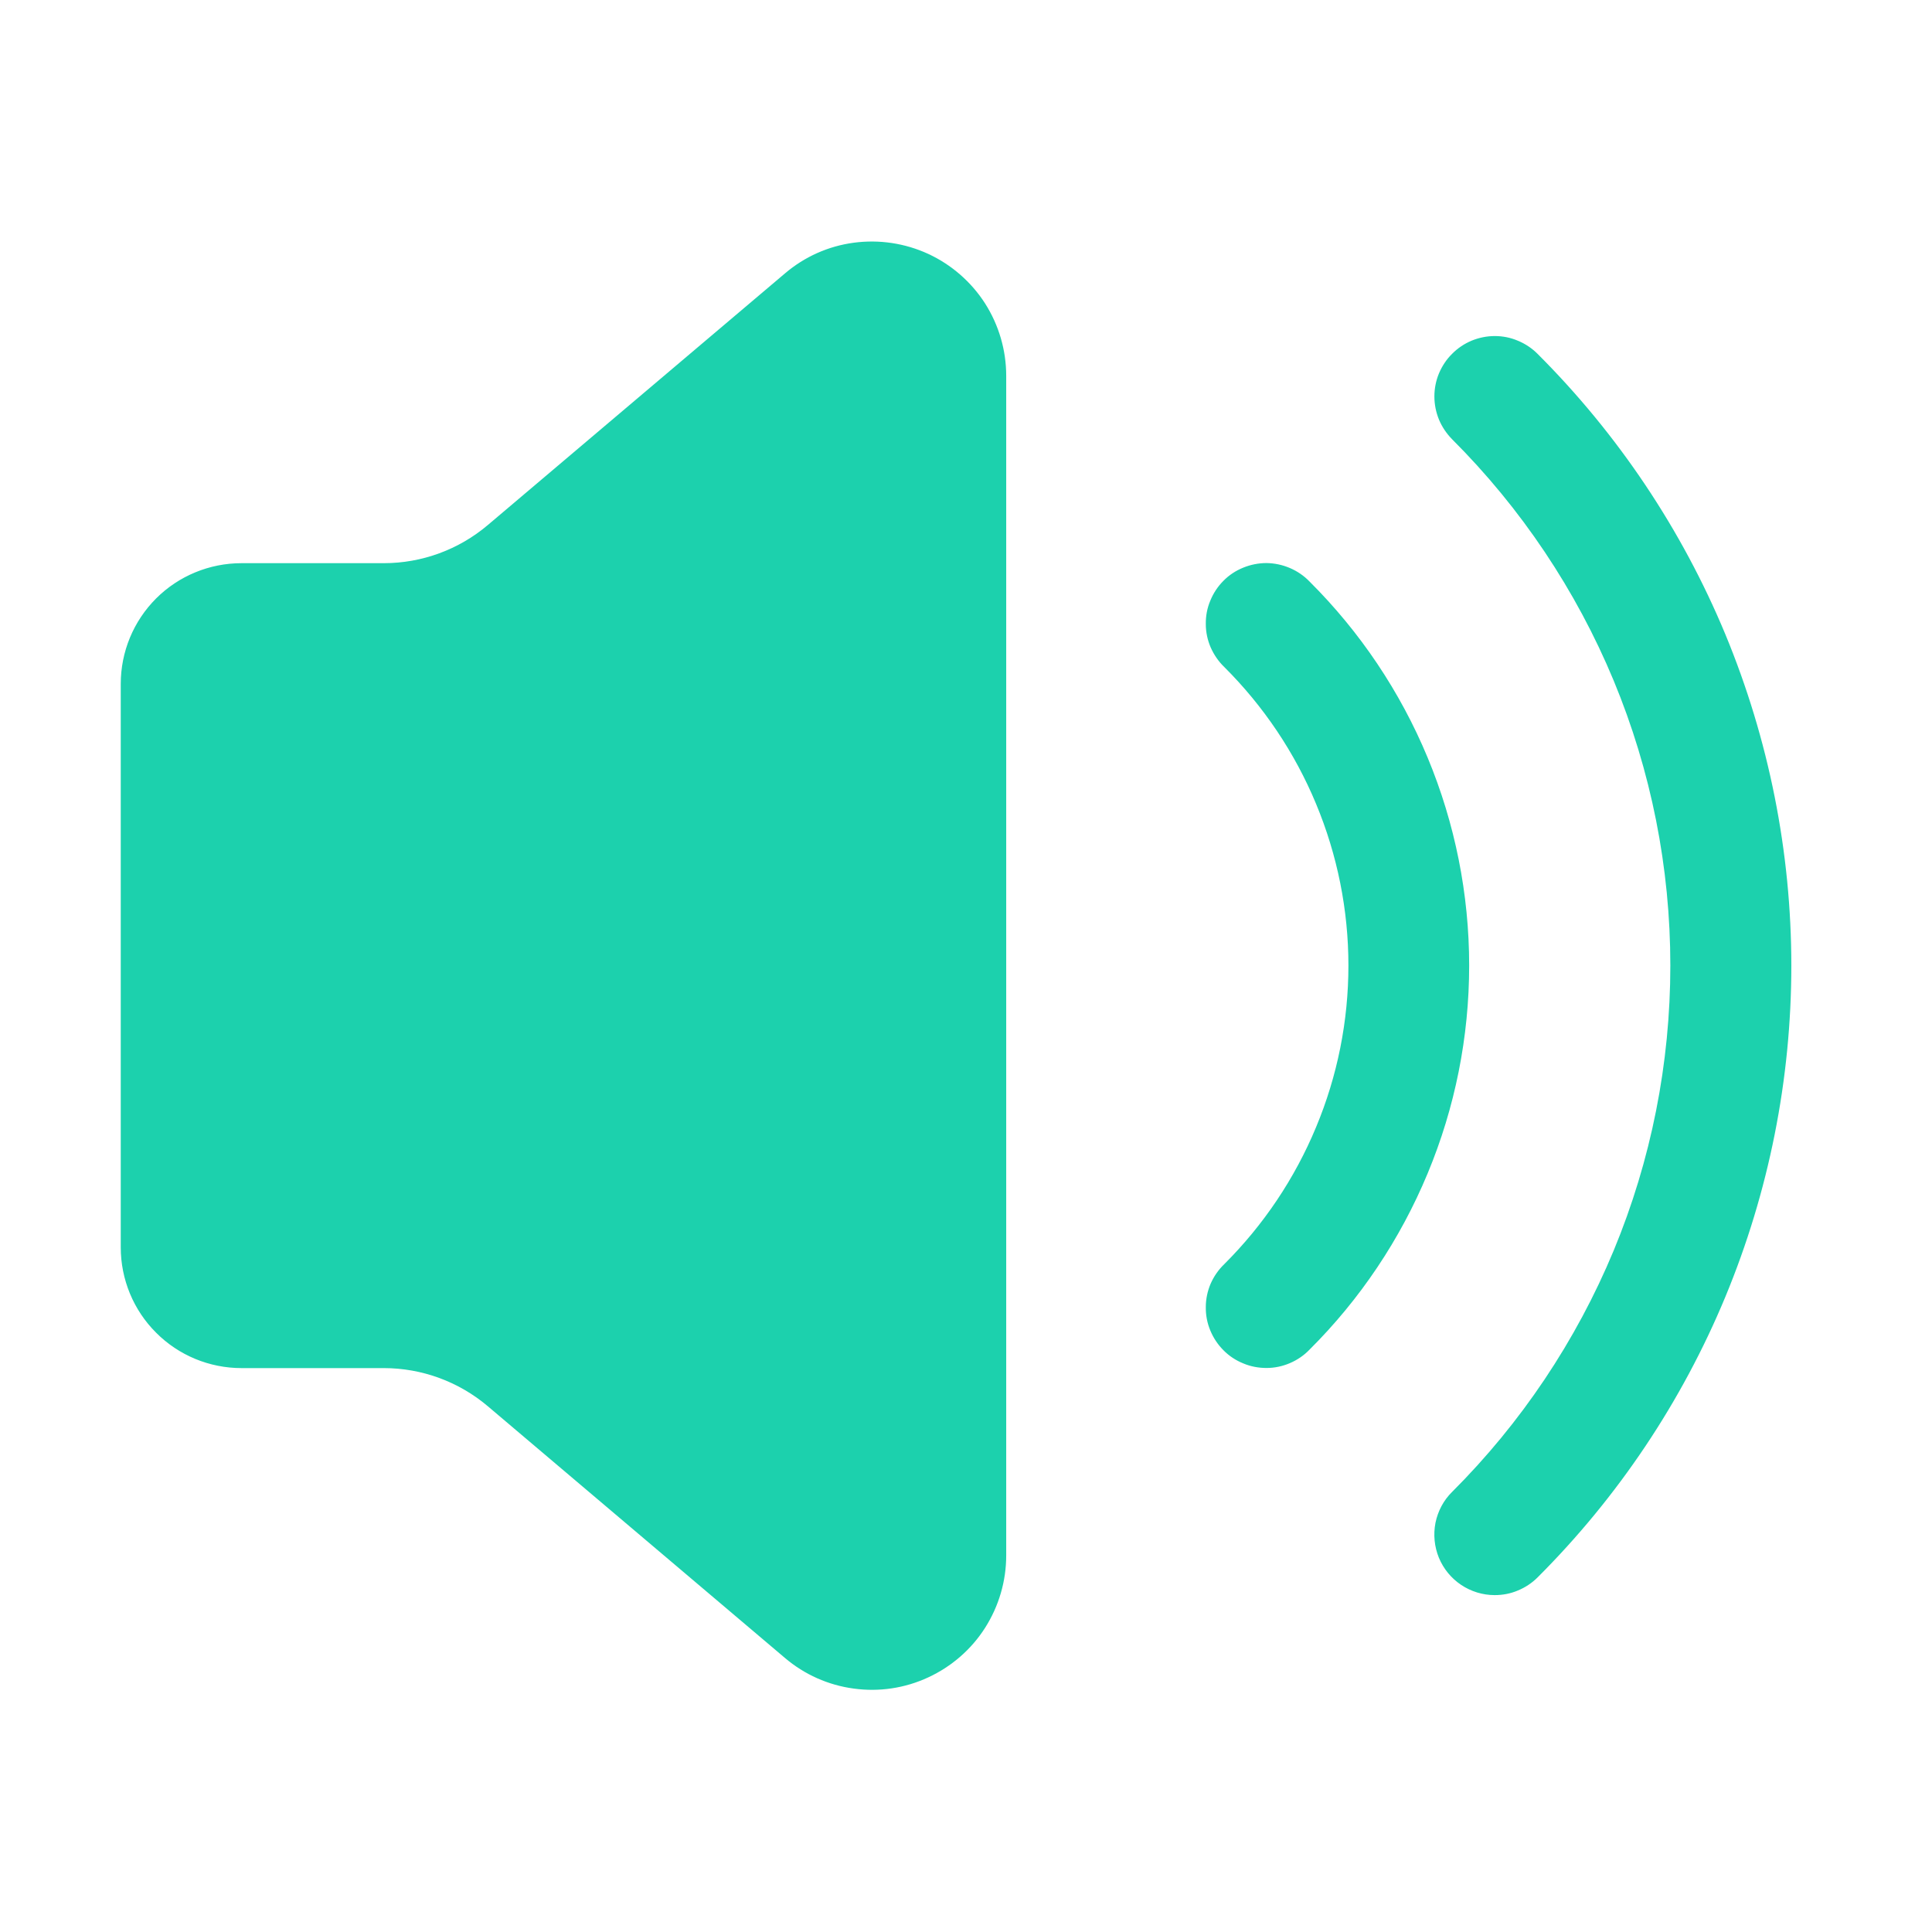 <svg width="16" height="16" viewBox="0 0 16 16" fill="none" xmlns="http://www.w3.org/2000/svg">
<g id="icon-voice-green-m">
<path id="volume-high" d="M2 4.664H3.178C3.494 4.664 3.799 4.552 4.04 4.348L6.501 2.264C6.663 2.126 6.86 2.038 7.071 2.01C7.281 1.982 7.495 2.014 7.688 2.103C7.88 2.192 8.044 2.335 8.158 2.513C8.272 2.692 8.333 2.9 8.333 3.112V12.882C8.333 13.094 8.272 13.302 8.158 13.481C8.044 13.66 7.88 13.802 7.688 13.891C7.495 13.981 7.281 14.013 7.07 13.984C6.86 13.956 6.662 13.868 6.5 13.73L4.04 11.646C3.799 11.442 3.494 11.33 3.178 11.33H2C1.735 11.33 1.48 11.225 1.293 11.037C1.105 10.85 1 10.595 1 10.33V5.664C1 5.398 1.105 5.144 1.293 4.956C1.48 4.769 1.735 4.664 2 4.664ZM10.845 11.177C11.264 10.76 11.596 10.264 11.823 9.718C12.05 9.173 12.167 8.587 12.167 7.996C12.167 7.405 12.05 6.82 11.823 6.274C11.596 5.728 11.264 5.233 10.845 4.816C10.799 4.768 10.743 4.73 10.682 4.704C10.621 4.678 10.556 4.664 10.489 4.663C10.423 4.663 10.357 4.676 10.296 4.701C10.234 4.726 10.178 4.763 10.132 4.81C10.085 4.857 10.048 4.913 10.023 4.975C9.997 5.036 9.985 5.102 9.986 5.169C9.986 5.235 10 5.3 10.026 5.361C10.053 5.422 10.091 5.478 10.139 5.524C10.464 5.848 10.723 6.233 10.899 6.657C11.076 7.082 11.167 7.537 11.167 7.996C11.167 8.456 11.076 8.911 10.899 9.335C10.723 9.759 10.464 10.145 10.139 10.469C10.091 10.515 10.053 10.57 10.026 10.631C10 10.692 9.986 10.758 9.986 10.824C9.985 10.89 9.997 10.956 10.023 11.018C10.048 11.079 10.085 11.135 10.132 11.182C10.178 11.229 10.234 11.266 10.296 11.291C10.357 11.317 10.423 11.329 10.489 11.329C10.556 11.329 10.621 11.315 10.682 11.289C10.743 11.263 10.799 11.225 10.845 11.177ZM12.378 13.21C12.279 13.21 12.182 13.18 12.1 13.125C12.018 13.07 11.954 12.992 11.916 12.9C11.879 12.809 11.869 12.709 11.888 12.611C11.908 12.514 11.955 12.425 12.025 12.356C12.598 11.784 13.053 11.104 13.364 10.356C13.674 9.608 13.833 8.806 13.833 7.996C13.833 7.186 13.674 6.385 13.364 5.637C13.053 4.889 12.598 4.209 12.025 3.637C11.979 3.59 11.942 3.535 11.917 3.475C11.892 3.414 11.879 3.349 11.879 3.283C11.879 3.217 11.892 3.152 11.917 3.092C11.943 3.031 11.979 2.976 12.026 2.93C12.072 2.883 12.128 2.846 12.188 2.821C12.249 2.796 12.314 2.783 12.38 2.783C12.445 2.783 12.511 2.796 12.571 2.822C12.632 2.847 12.687 2.884 12.733 2.93C13.399 3.595 13.928 4.385 14.289 5.254C14.649 6.124 14.835 7.056 14.835 7.997C14.835 8.938 14.649 9.87 14.289 10.739C13.928 11.609 13.399 12.399 12.733 13.064C12.687 13.11 12.631 13.147 12.57 13.172C12.509 13.198 12.444 13.21 12.378 13.21Z" fill="#1CD1AD"/>
</g>
</svg>
